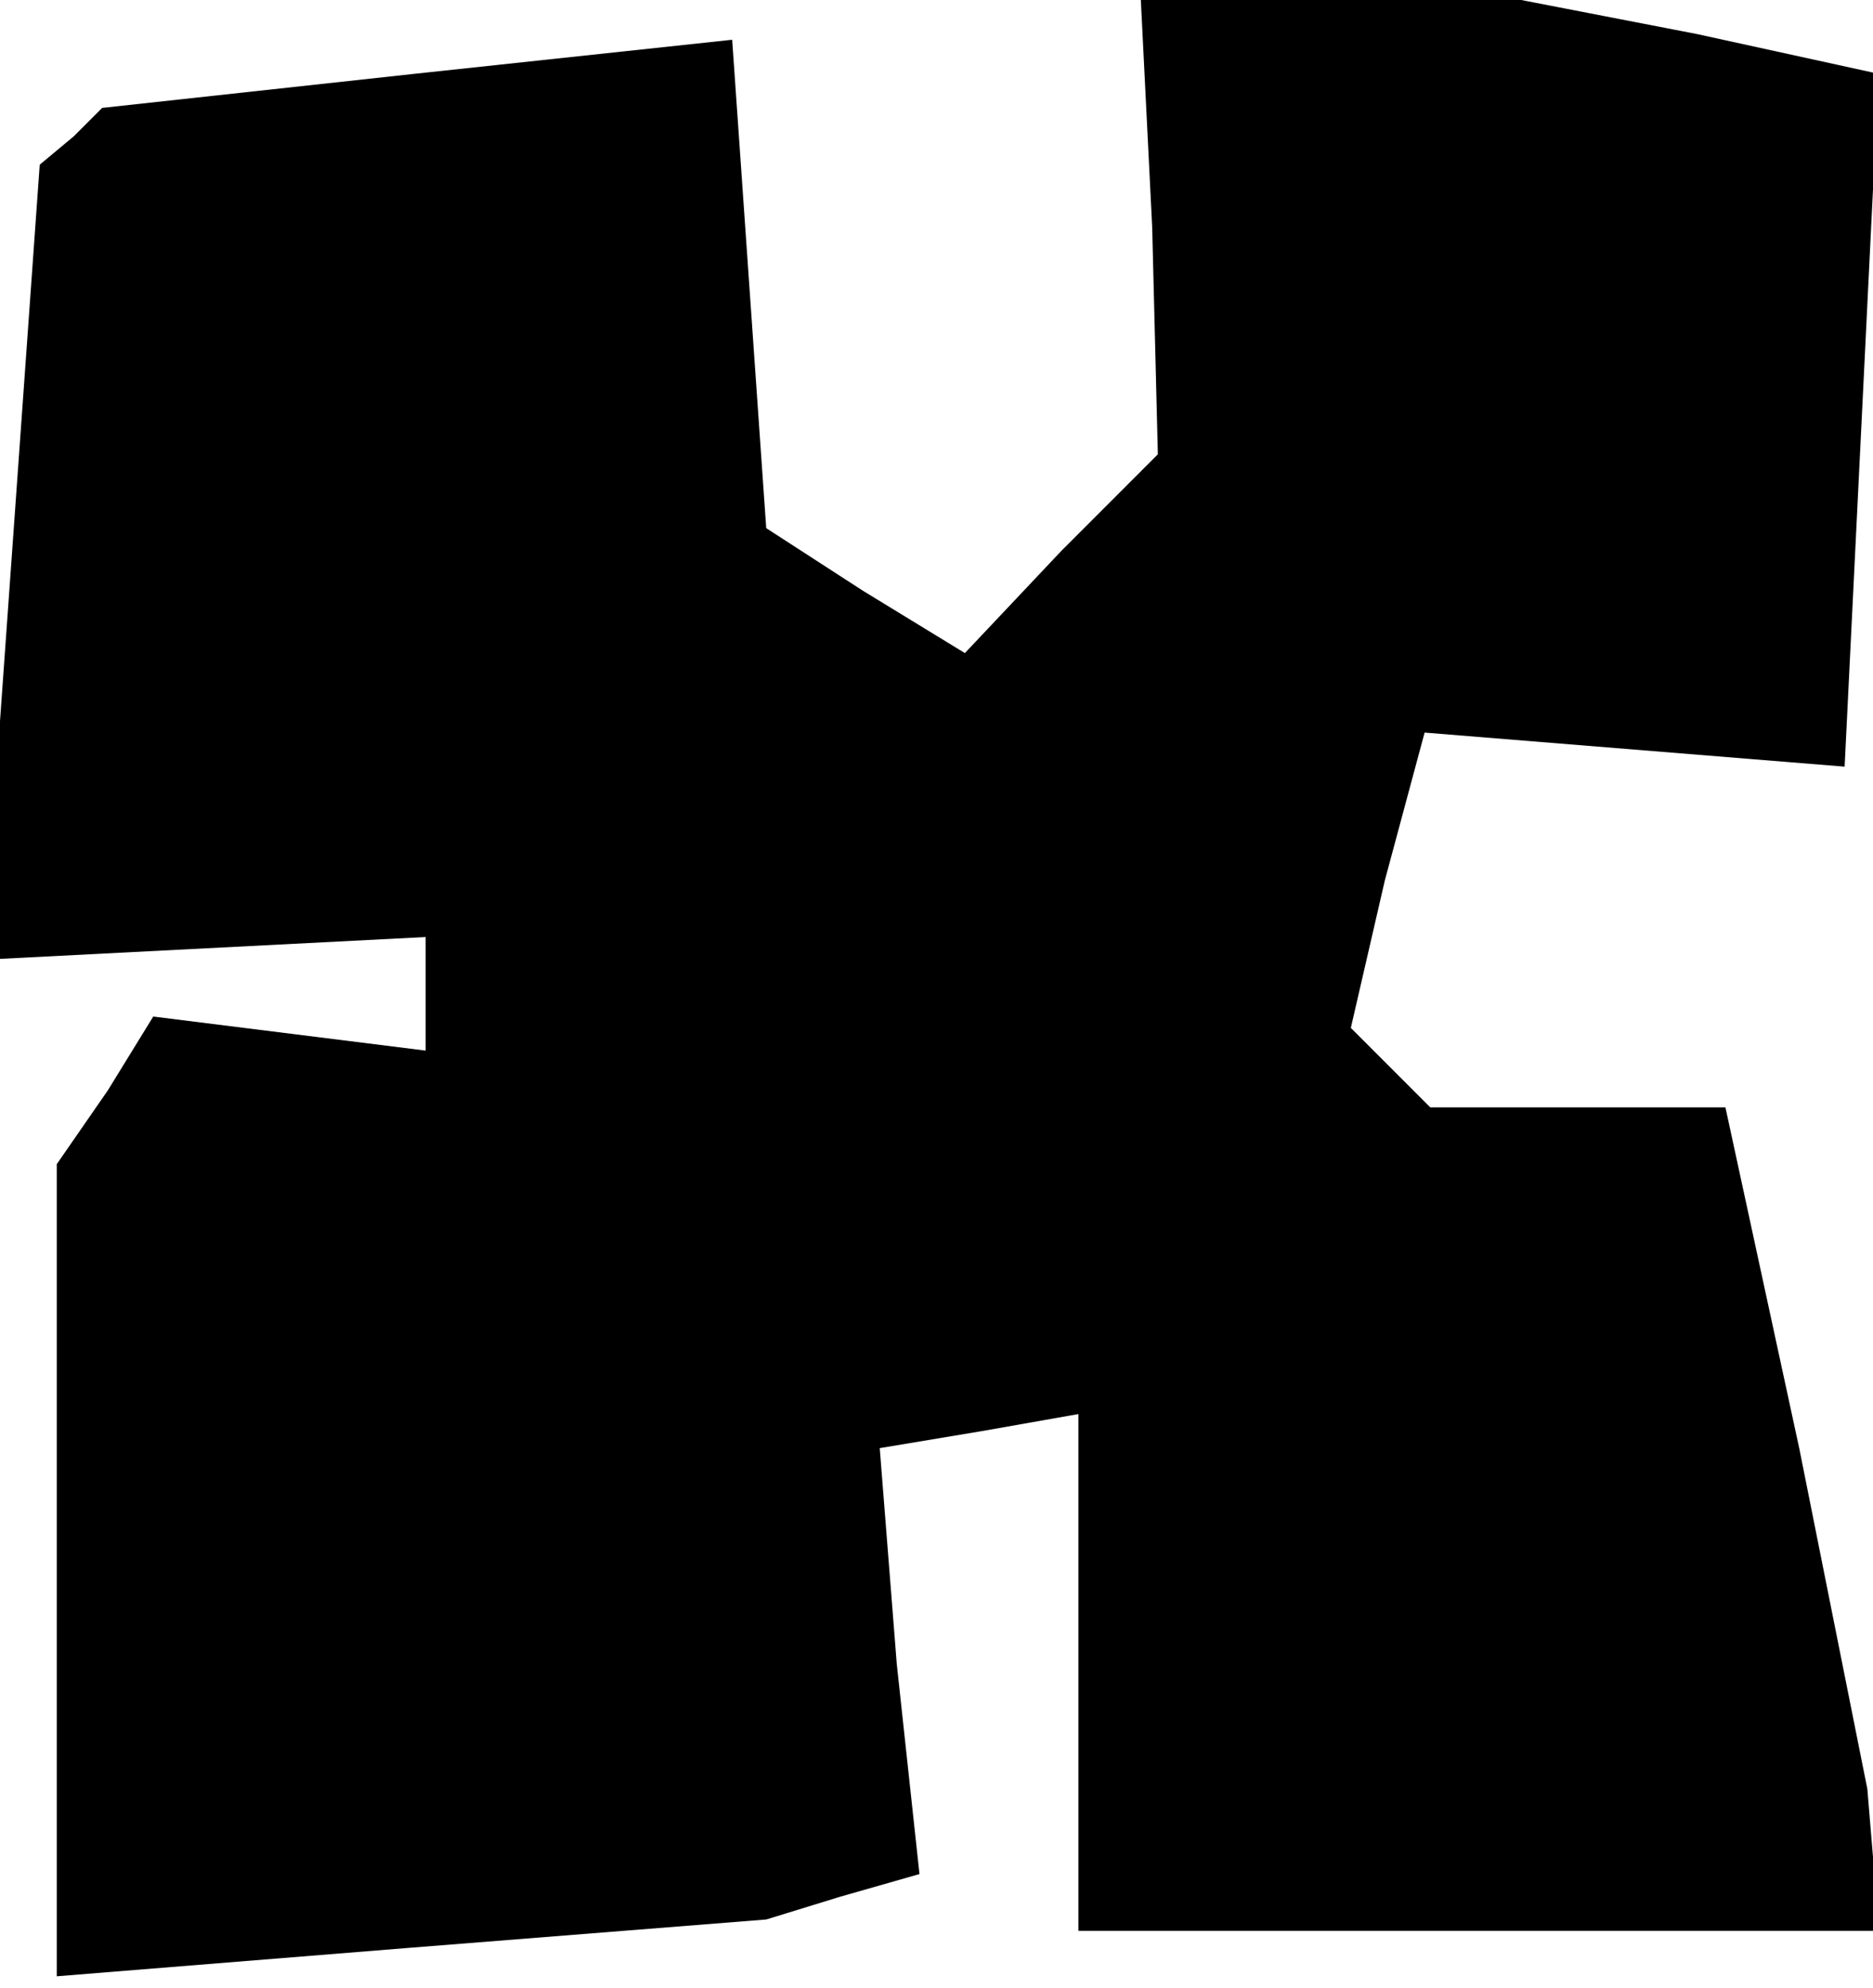 <?xml version="1.0" standalone="no"?>
<!DOCTYPE svg PUBLIC "-//W3C//DTD SVG 20010904//EN"
 "http://www.w3.org/TR/2001/REC-SVG-20010904/DTD/svg10.dtd">
<svg version="1.0" xmlns="http://www.w3.org/2000/svg"
 width="33pt" height="35pt" viewBox="0 0 33 35"
 preserveAspectRatio="xMidYMid meet">
<g transform="translate(0,35) scale(0.1,-0.1)"
fill="#000000" stroke="none">
<path d="M203 310 l1 -40 -17 -17 -17 -18 -18 11 -17 11 -3 43 -3 43 -56 -6
-55 -6 -5 -5 -6 -5 -5 -70 -5 -70 39 2 39 2 0 -10 0 -10 -24 3 -24 3 -8 -13
-9 -13 0 -72 0 -71 62 5 63 5 13 4 14 4 -4 37 -3 38 18 3 17 3 0 -45 0 -46 70
0 70 0 0 13 -1 12 -12 60 -13 60 -26 0 -26 0 -7 7 -7 7 6 26 7 26 37 -3 37 -3
3 61 3 61 -32 7 -31 6 -34 0 -33 0 2 -40z"/>
</g>
</svg>
